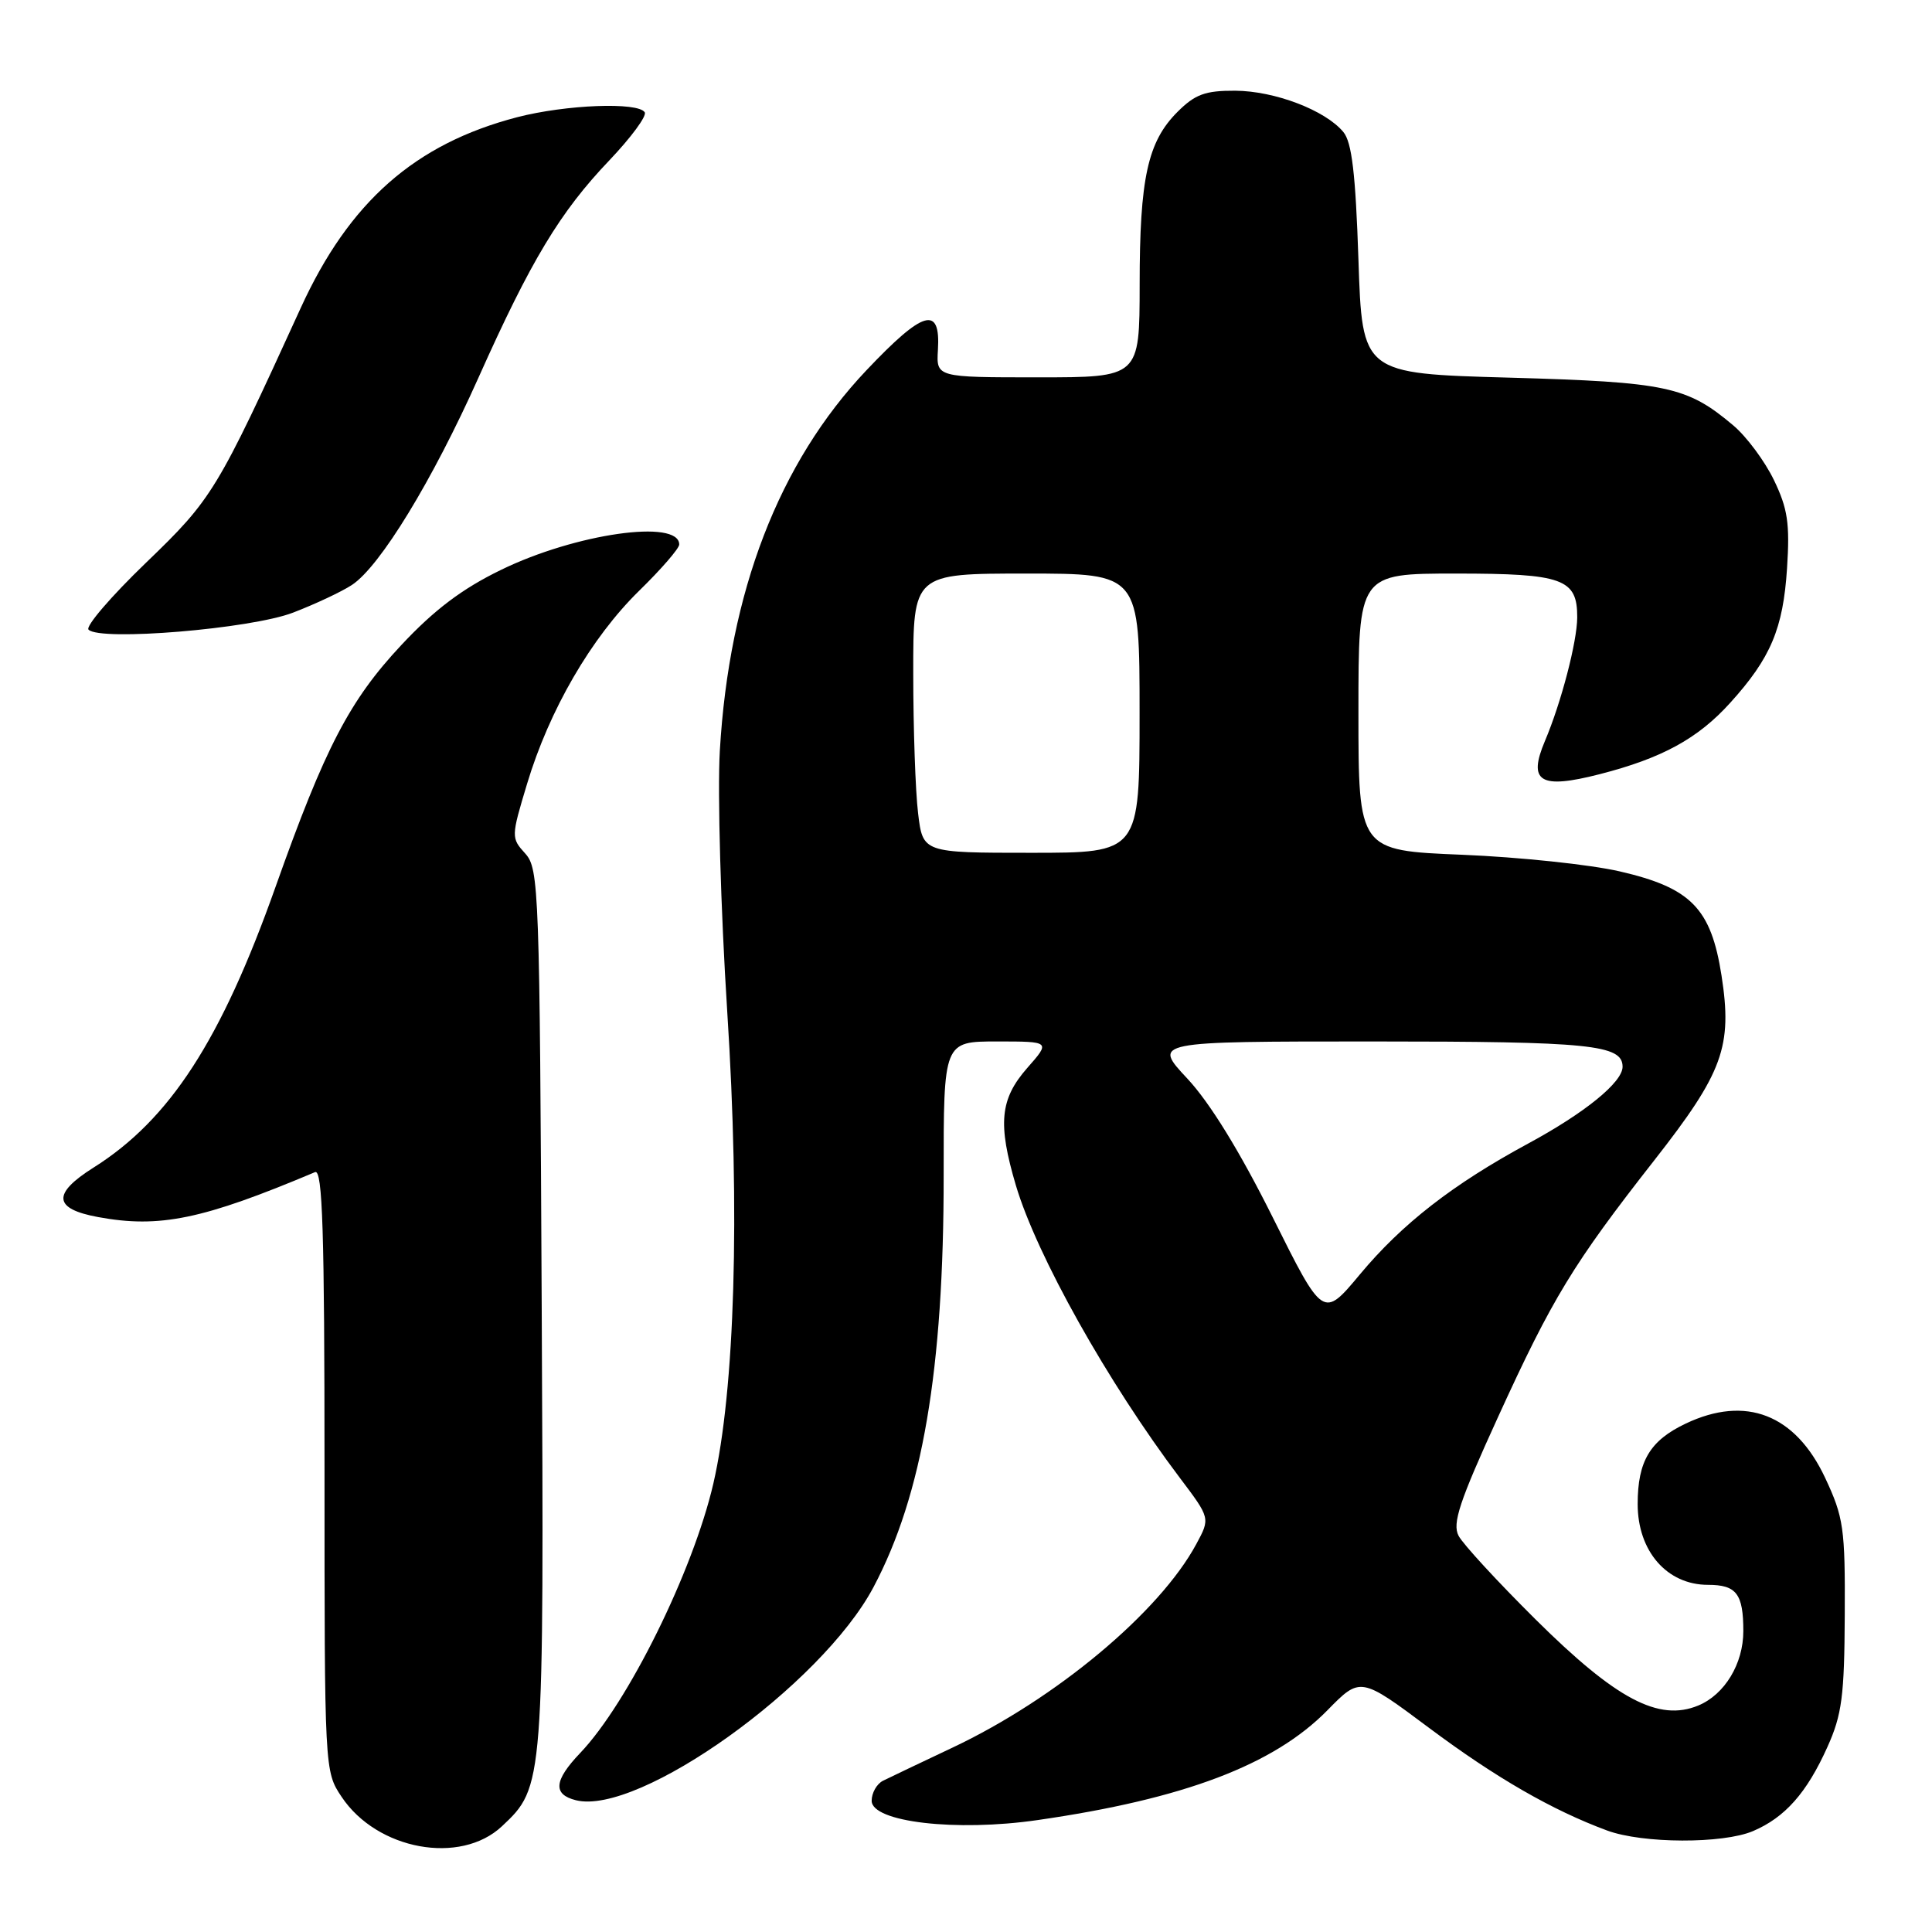 <?xml version="1.0" encoding="UTF-8" standalone="no"?>
<!DOCTYPE svg PUBLIC "-//W3C//DTD SVG 1.1//EN" "http://www.w3.org/Graphics/SVG/1.1/DTD/svg11.dtd" >
<svg xmlns="http://www.w3.org/2000/svg" xmlns:xlink="http://www.w3.org/1999/xlink" version="1.1" viewBox="0 0 256 256">
 <g >
 <path fill="currentColor"
d=" M 66.51 241.99 C 72.08 236.76 72.09 236.61 71.78 173.35 C 71.51 117.80 71.42 115.12 69.60 113.10 C 67.72 111.03 67.72 110.89 69.84 103.86 C 72.78 94.08 78.34 84.50 84.68 78.29 C 87.61 75.43 90.00 72.67 90.00 72.15 C 90.00 68.74 76.26 70.69 66.37 75.52 C 61.24 78.01 57.54 80.81 53.19 85.46 C 46.31 92.81 43.07 99.04 36.52 117.49 C 29.29 137.88 22.49 148.36 12.38 154.72 C 6.88 158.19 7.07 160.18 13.01 161.27 C 21.15 162.77 26.89 161.58 41.75 155.31 C 42.74 154.90 43.00 163.16 43.00 194.75 C 43.00 234.62 43.00 234.71 45.27 238.10 C 49.97 245.14 61.00 247.16 66.51 241.99 Z  M 232.28 242.63 C 236.53 240.82 239.41 237.56 242.14 231.49 C 244.07 227.21 244.39 224.72 244.44 214.00 C 244.50 202.49 244.29 201.05 241.84 195.82 C 237.89 187.41 231.33 184.85 223.37 188.63 C 218.63 190.88 217.00 193.61 217.00 199.30 C 217.00 205.54 220.88 210.00 226.32 210.00 C 230.09 210.00 231.00 211.19 231.00 216.13 C 231.00 220.46 228.53 224.54 225.03 225.99 C 219.79 228.16 214.15 225.17 203.49 214.60 C 198.45 209.60 193.84 204.60 193.27 203.50 C 192.41 201.87 193.38 198.96 198.49 187.78 C 205.70 171.99 208.47 167.44 219.19 153.76 C 228.32 142.11 229.57 138.67 228.11 129.26 C 226.72 120.35 224.06 117.64 214.61 115.46 C 210.70 114.56 201.31 113.57 193.75 113.26 C 180.00 112.70 180.00 112.70 180.00 94.35 C 180.00 76.00 180.00 76.00 192.93 76.00 C 207.12 76.00 209.01 76.69 208.99 81.82 C 208.97 85.04 206.87 93.10 204.71 98.19 C 202.42 103.61 204.06 104.61 211.94 102.59 C 220.22 100.47 224.98 97.87 229.26 93.13 C 234.63 87.20 236.27 83.30 236.79 75.33 C 237.18 69.35 236.88 67.39 235.05 63.60 C 233.84 61.10 231.42 57.84 229.67 56.37 C 223.53 51.19 220.88 50.63 200.00 50.04 C 180.50 49.50 180.50 49.50 180.00 34.40 C 179.62 23.02 179.13 18.85 178.00 17.49 C 175.60 14.60 168.90 12.05 163.67 12.02 C 159.69 12.00 158.35 12.50 156.02 14.83 C 152.07 18.78 151.01 23.61 151.01 37.75 C 151.00 50.00 151.00 50.00 137.53 50.00 C 124.06 50.00 124.06 50.00 124.28 46.36 C 124.64 40.43 122.37 41.08 114.81 49.06 C 103.20 61.31 96.61 78.43 95.38 99.50 C 95.06 105.00 95.50 120.53 96.36 134.00 C 98.08 160.69 97.38 184.23 94.52 196.59 C 91.82 208.22 83.19 225.68 76.87 232.29 C 73.40 235.93 73.23 237.77 76.31 238.54 C 84.64 240.63 108.85 223.30 115.74 210.31 C 122.22 198.10 125.06 181.46 125.04 155.75 C 125.03 138.00 125.03 138.00 132.12 138.00 C 139.21 138.00 139.21 138.00 136.10 141.53 C 132.50 145.64 132.19 148.90 134.61 157.07 C 137.37 166.36 146.80 183.19 156.34 195.83 C 160.37 201.17 160.37 201.17 158.52 204.59 C 153.65 213.63 139.91 225.10 126.21 231.57 C 121.97 233.57 117.83 235.55 117.00 235.96 C 116.17 236.38 115.50 237.57 115.50 238.61 C 115.50 241.43 126.68 242.74 137.48 241.17 C 156.90 238.37 168.78 233.86 175.88 226.63 C 180.26 222.16 180.26 222.16 189.38 228.97 C 198.22 235.57 205.69 239.87 212.97 242.56 C 217.68 244.29 228.28 244.33 232.28 242.63 Z  M 38.82 81.18 C 41.74 80.06 45.26 78.41 46.63 77.51 C 50.36 75.06 57.29 63.70 63.41 50.02 C 70.35 34.50 74.21 28.09 80.74 21.25 C 83.61 18.23 85.73 15.37 85.43 14.88 C 84.56 13.49 74.98 13.86 68.53 15.53 C 54.99 19.06 46.27 26.74 39.85 40.80 C 28.75 65.10 28.13 66.11 19.34 74.57 C 14.74 79.00 11.31 82.99 11.73 83.43 C 13.23 84.99 33.23 83.33 38.82 81.18 Z  M 168.63 161.28 C 164.28 152.56 160.31 146.11 157.33 142.92 C 152.73 138.00 152.73 138.00 181.93 138.00 C 210.73 138.00 215.00 138.43 215.00 141.35 C 215.00 143.40 210.03 147.45 202.50 151.52 C 192.50 156.93 185.77 162.17 180.19 168.87 C 175.32 174.71 175.32 174.71 168.63 161.28 Z  M 121.65 107.75 C 121.30 104.86 121.01 96.54 121.01 89.25 C 121.00 76.00 121.00 76.00 136.00 76.00 C 151.00 76.00 151.00 76.00 151.00 94.50 C 151.00 113.00 151.00 113.00 136.64 113.00 C 122.28 113.00 122.28 113.00 121.65 107.75 Z "/>
</g>
</svg>